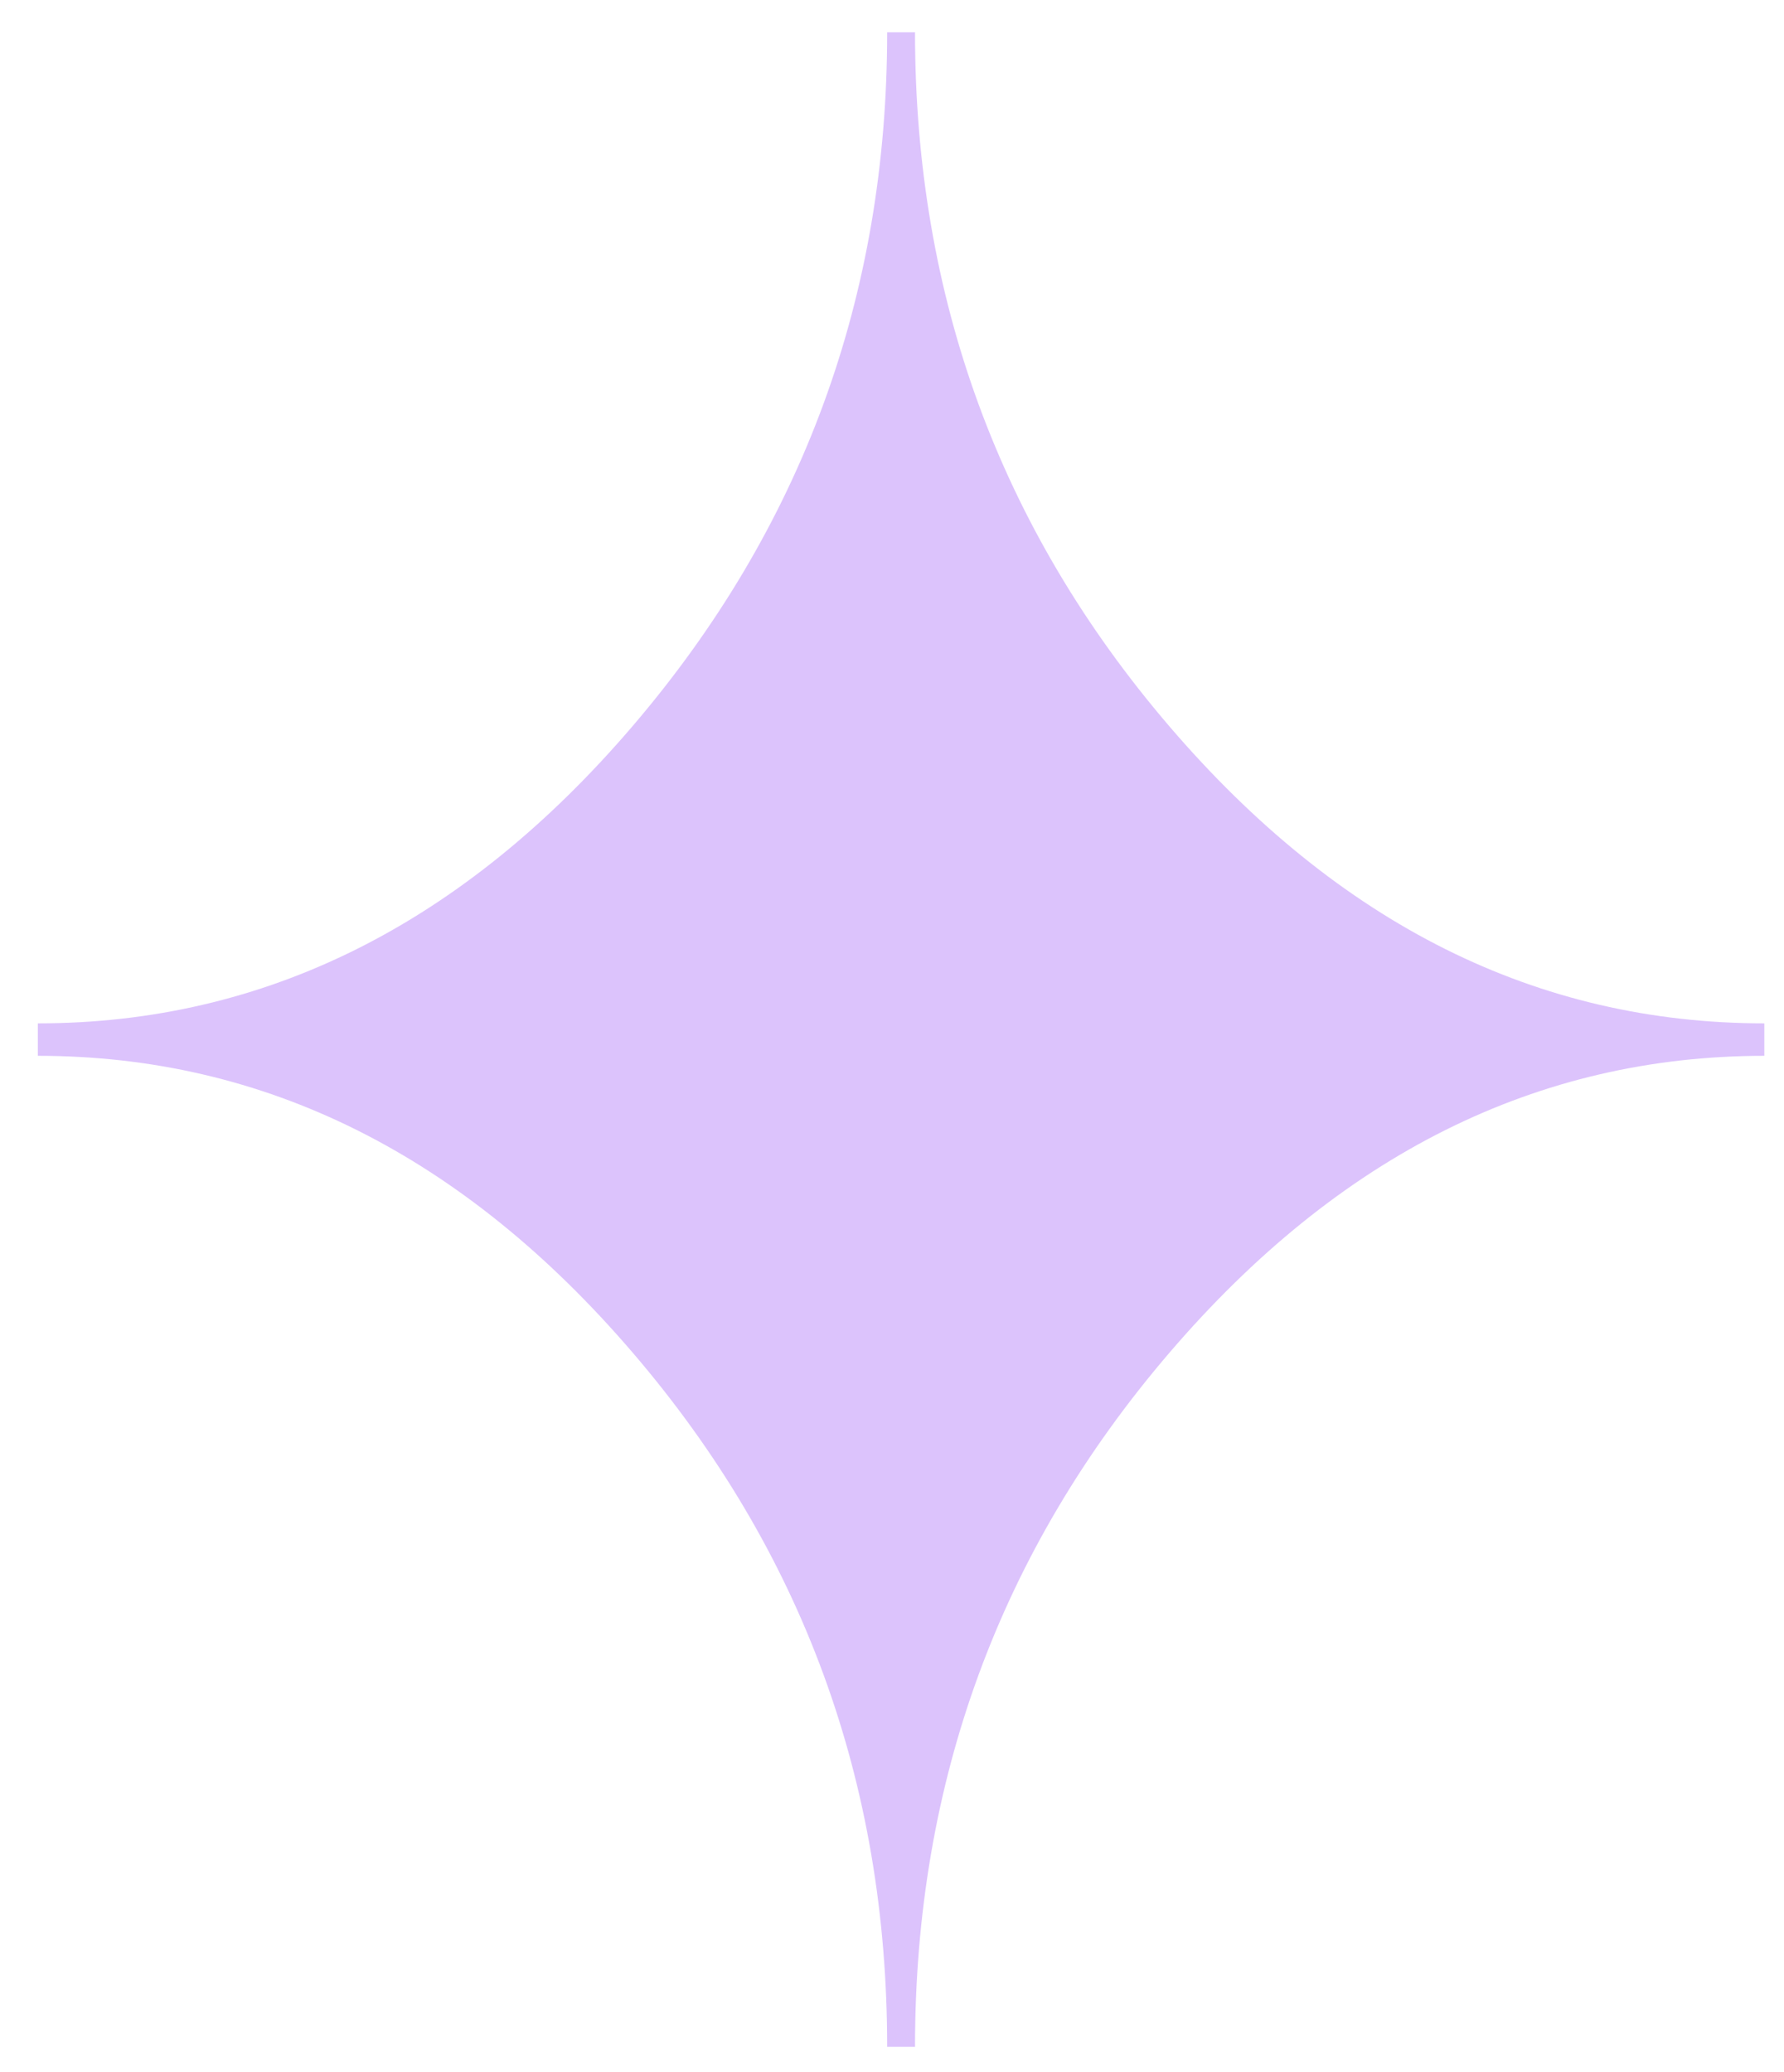 <svg width="31" height="36" viewBox="0 0 31 36" fill="none" xmlns="http://www.w3.org/2000/svg">
<path fill-rule="evenodd" clip-rule="evenodd" d="M15.9 35.56H15.416C15.416 30.96 13.942 26.939 10.995 23.501C8.048 20.063 4.603 18.343 0.658 18.343V17.779C4.603 17.779 8.048 16.058 10.995 12.612C13.942 9.165 15.416 5.146 15.416 0.561H15.9C15.9 5.161 17.374 9.182 20.321 12.62C23.268 16.058 26.713 17.779 30.658 17.779V18.343C26.715 18.343 23.268 20.063 20.321 23.501C17.374 26.939 15.9 30.958 15.9 35.56Z" fill="#DCC3FC"/>
</svg>

